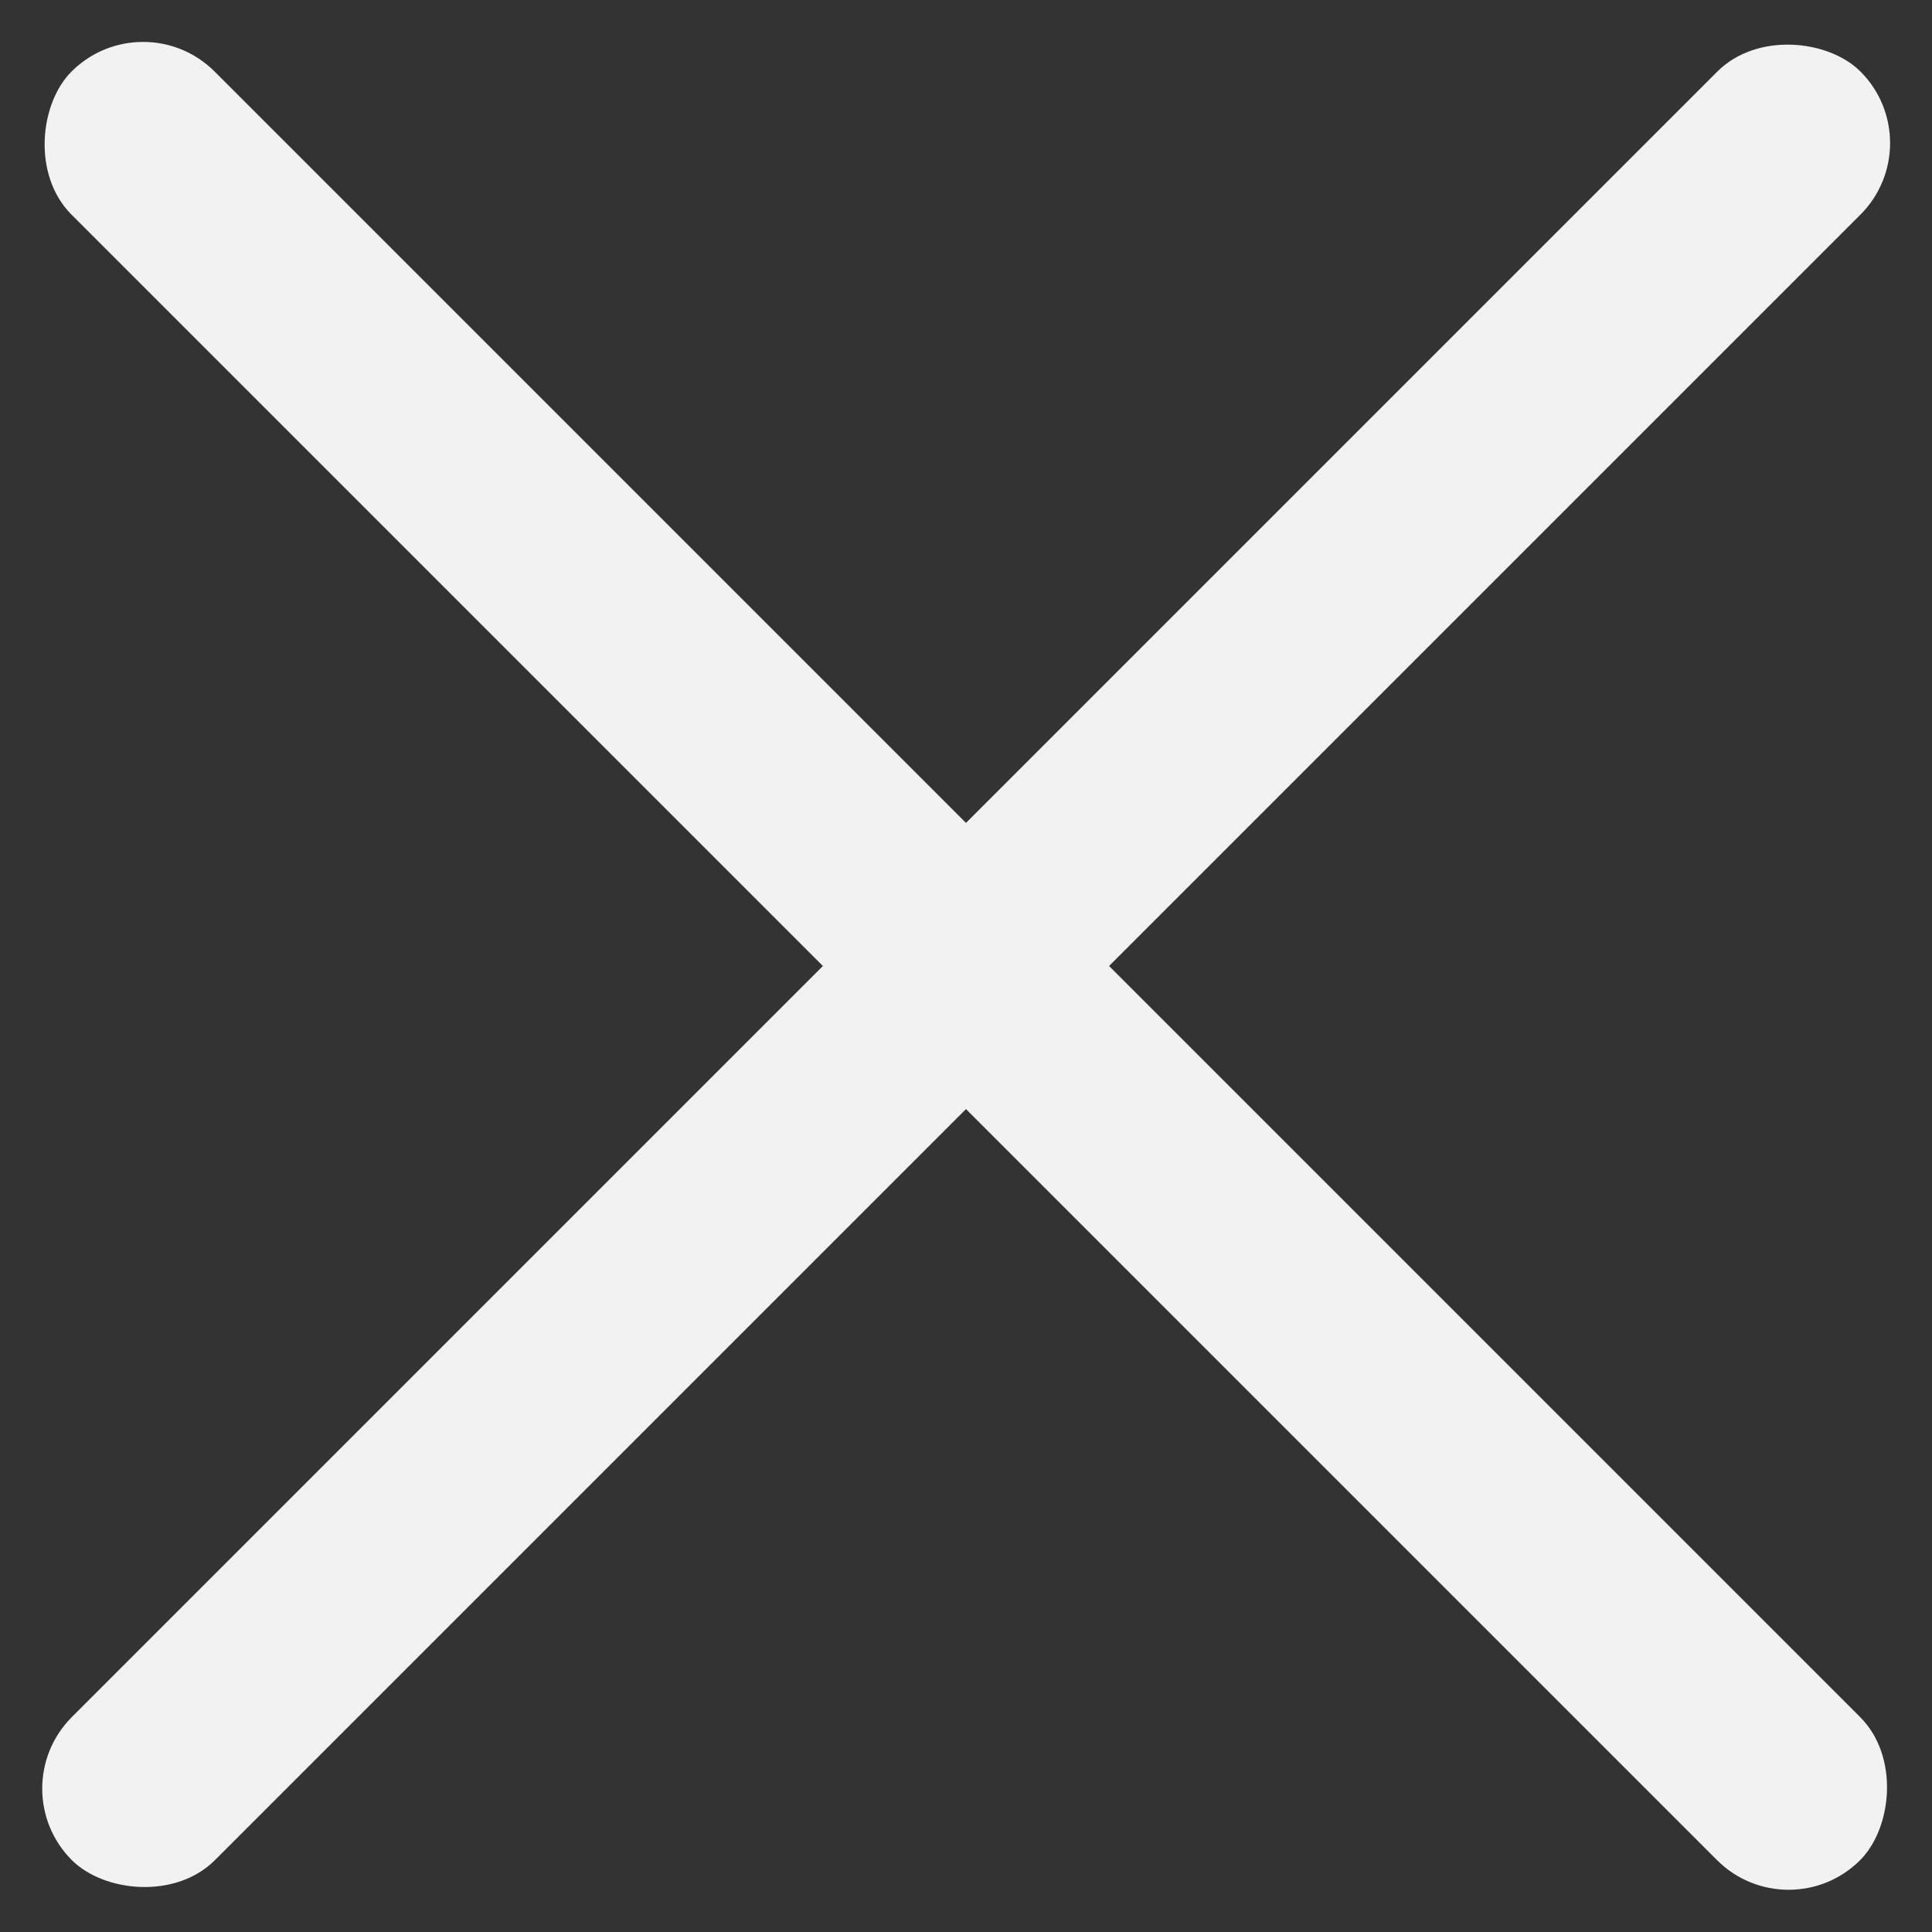 <svg width="20" height="20" viewBox="0 0 20 20" fill="none" xmlns="http://www.w3.org/2000/svg">
<rect x="0" y="0" width="20" height="20" fill="#333333" stroke="none"/>
<rect width="26.189" height="2.095" rx="1.048" transform="matrix(0.707 0.707 -0.707 0.707 1.481 0)" fill="#F2F2F2"/>
<rect width="26.189" height="2.095" rx="1.048" transform="matrix(-0.707 0.707 -0.707 -0.707 20 1.481)" fill="#F2F2F2"/>
</svg>
